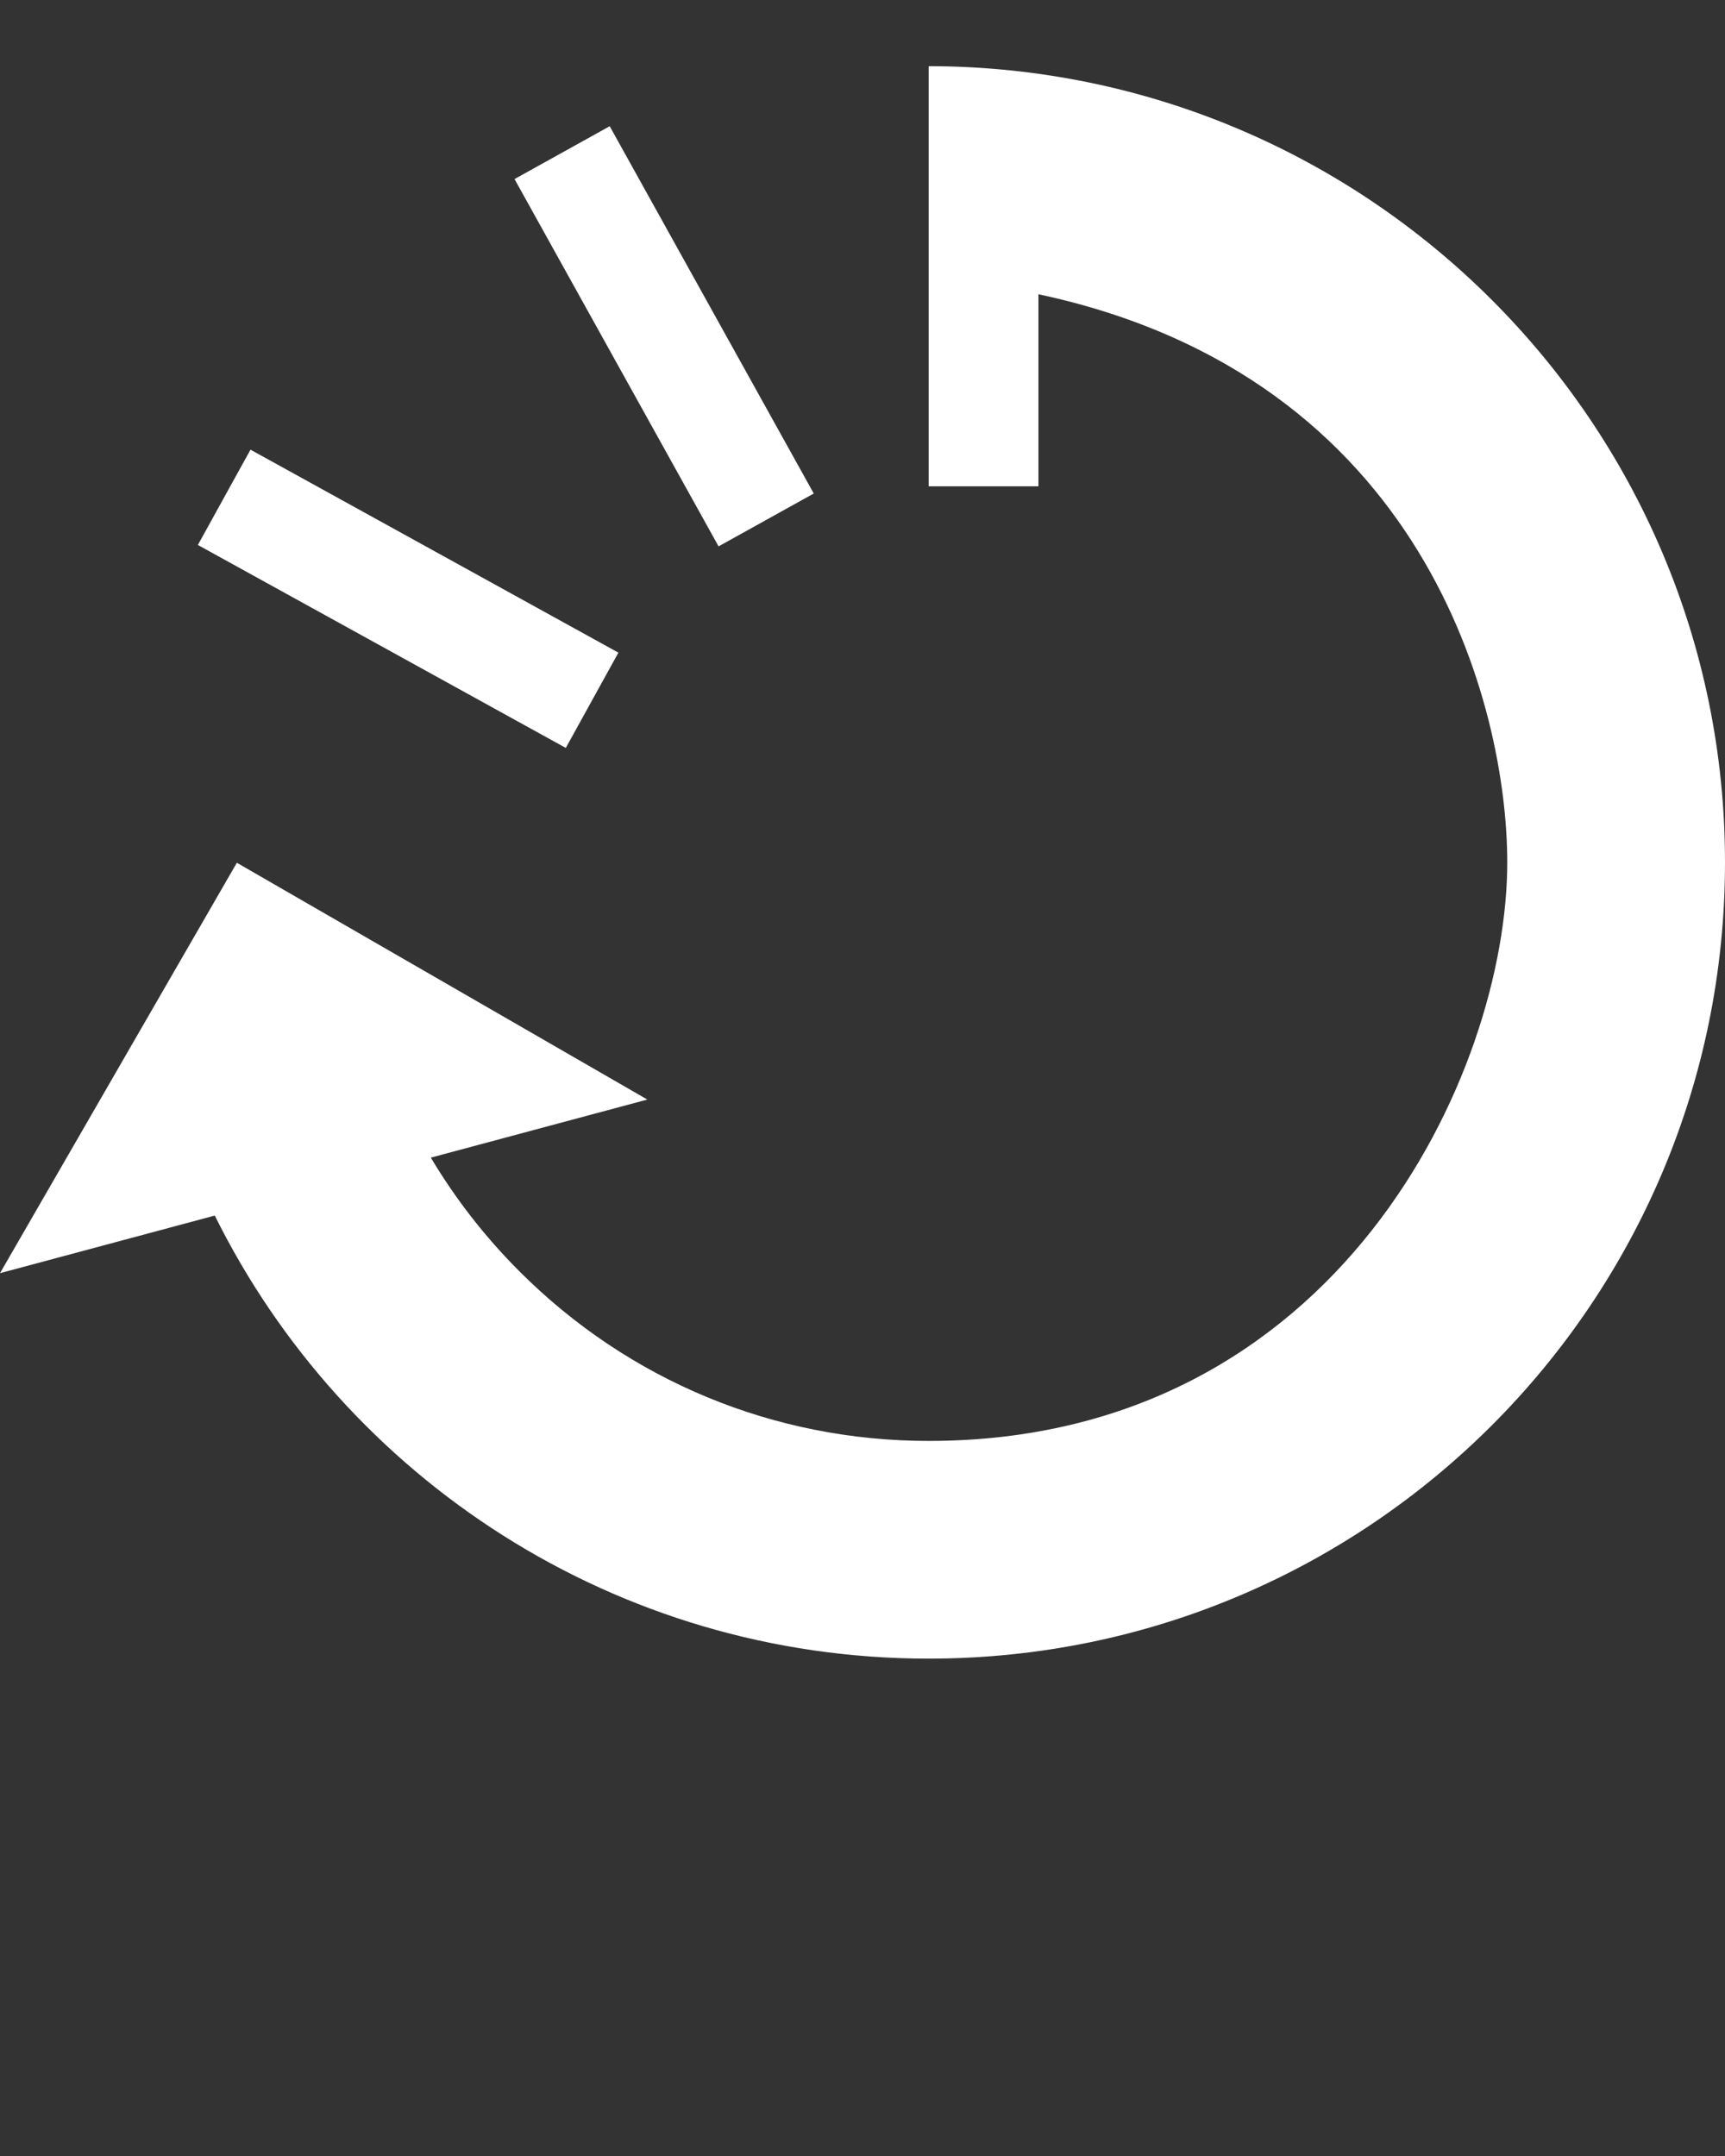<svg xmlns="http://www.w3.org/2000/svg" xmlns:xlink="http://www.w3.org/1999/xlink" version="1.1" x="0px" y="0px" viewBox="0 0 100 125" style="enable-background:new 0 0 100 100;" xml:space="preserve"><rect x="0" y="0" width="100" height="125" fill="#333333" stroke="none"/><g><path fill="#fff" d="M32.8,43.363L11.471,31.596l3.05-5.525l21.328,11.768L32.8,43.363z M47.174,28.613L35.345,7.318l-5.517,3.064   l11.828,21.295L47.174,28.613z M53.835,3.836L53.835,3.836L53.835,3.836C53.818,3.836,53.853,3.836,53.835,3.836v24.359h6.364   V17.06c22.467,4.794,27.178,23.981,27.178,32.941c0,12.157-9.75,33.541-33.542,33.541c-8.958,0-17.382-3.49-23.716-9.825   c-2.008-2.006-3.727-4.225-5.143-6.6l12.55-3.367L13.73,50.021L0,73.816l12.451-3.34c7.546,15.222,23.243,25.688,41.384,25.688   C79.332,96.164,100,75.496,100,50.001C100,24.523,79.307,3.865,53.835,3.836z"/></g></svg>